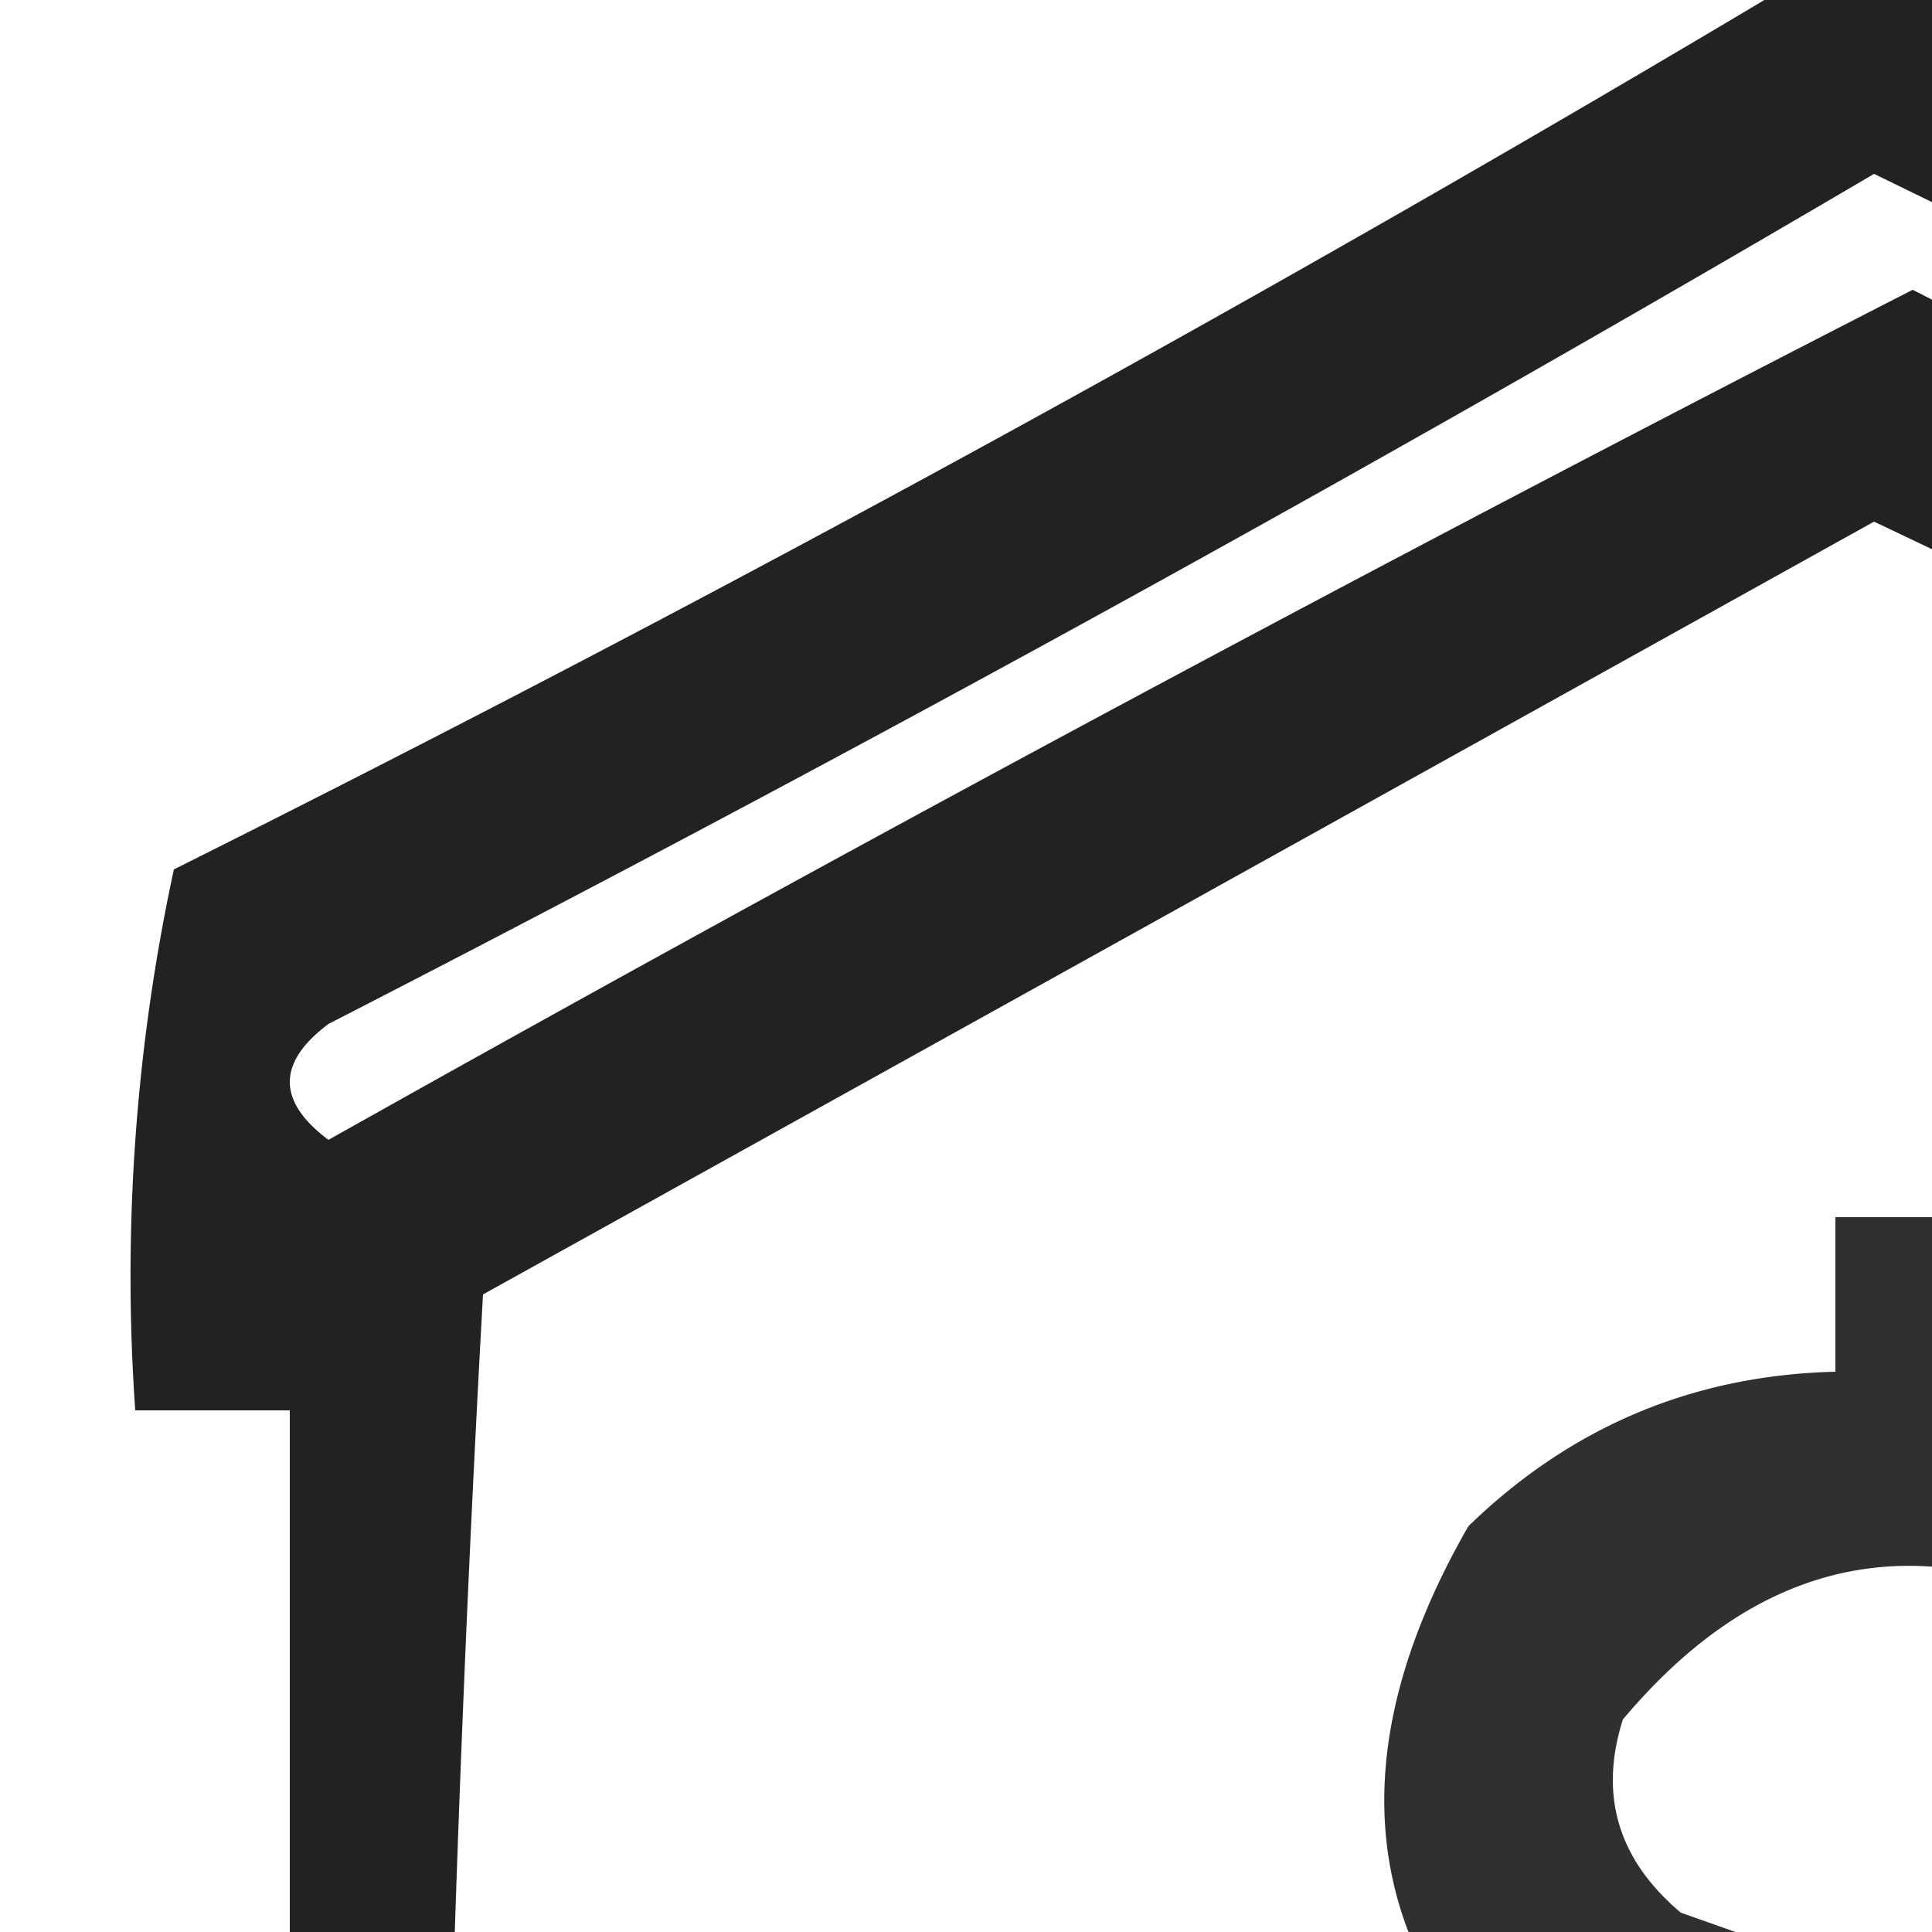<svg xmlns="http://www.w3.org/2000/svg" width="50" height="50"
    style="shape-rendering:geometricPrecision;text-rendering:geometricPrecision;image-rendering:optimizeQuality;fill-rule:evenodd;clip-rule:evenodd">
    <path
        d="M46.5-.5h6a632.351 632.351 0 0 0 42 23 49.873 49.873 0 0 1 1 14h-4v55h-84v-55h-4a49.873 49.873 0 0 1 1-14 632.351 632.351 0 0 0 42-23Zm2 5a918.45 918.45 0 0 1 36 18.5 39.689 39.689 0 0 1 7 5l-1 1.5a1205.153 1205.153 0 0 0-41-22 1205.153 1205.153 0 0 0-41 22c-1.333-1-1.333-2 0-3a796.523 796.523 0 0 0 40-22Zm0 9a516.158 516.158 0 0 1 38 20c1 17.988 1.333 35.988 1 54h-76c-.333-18.012 0-36.012 1-54a47865.359 47865.359 0 0 0 36-20Z"
        style="opacity:.866" />
    <path
        d="M47.5 31.5h4v4c7.197.198 11.197 3.865 12 11-3.693.556-6.36-.778-8-4-5.202-3.186-9.702-2.52-13.5 2-.624 1.965-.124 3.631 1.5 5a339.48 339.48 0 0 1 17 6.5c3.365 4.82 3.865 9.986 1.5 15.5-2.707 2.436-5.873 3.936-9.5 4.5-.837 1.011-1.17 2.178-1 3.5h-4c.17-1.322-.163-2.489-1-3.5-6.64-.474-10.64-3.974-12-10.5 2-1.333 4-1.333 6 0 3.432 4.805 8.099 6.305 14 4.5 4.229-2.33 4.896-5.33 2-9-4.94-1.82-9.94-3.486-15-5-6.126-4.39-7.292-9.89-3.5-16.5 2.651-2.576 5.818-3.91 9.5-4v-4Z"
        style="opacity:.812" />
</svg>